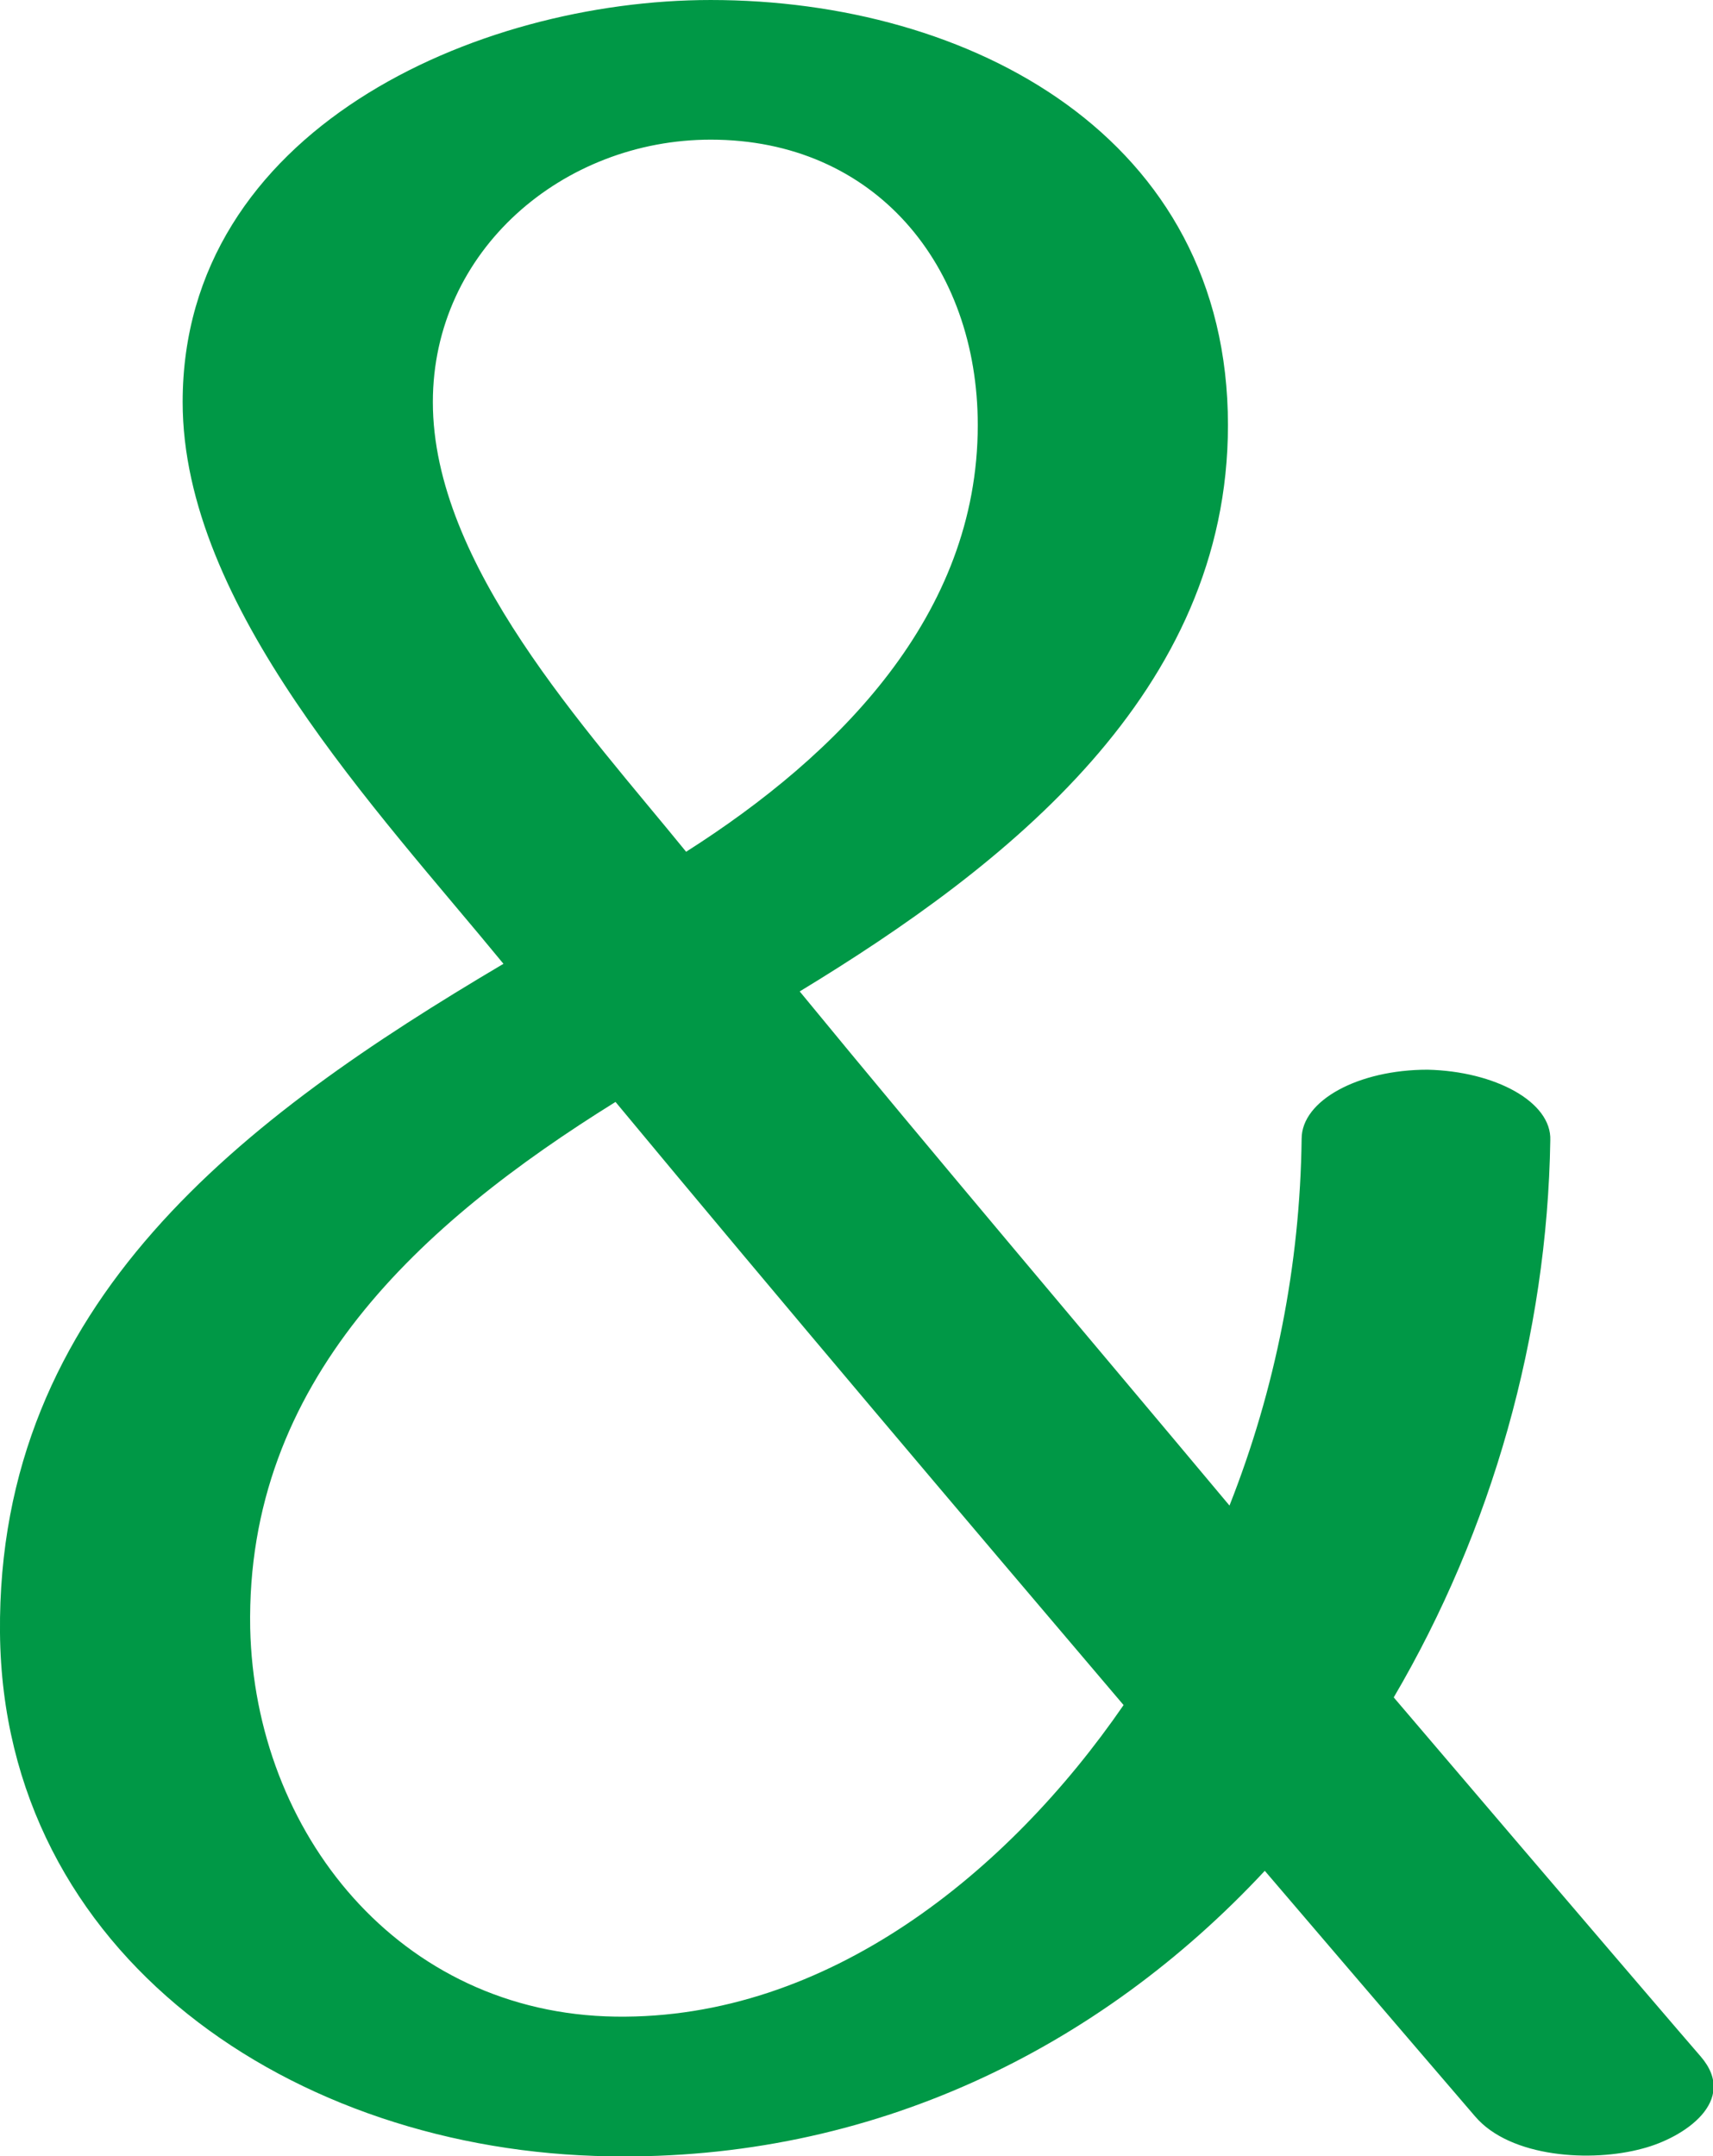 <?xml version="1.0" encoding="UTF-8"?>
<!DOCTYPE svg PUBLIC "-//W3C//DTD SVG 1.1//EN" "http://www.w3.org/Graphics/SVG/1.1/DTD/svg11.dtd">
<!-- Creator: CorelDRAW X8 -->
<svg xmlns="http://www.w3.org/2000/svg" xml:space="preserve" width="1116px" height="1405px" version="1.1" style="shape-rendering:geometricPrecision; text-rendering:geometricPrecision; image-rendering:optimizeQuality; fill-rule:evenodd; clip-rule:evenodd"
viewBox="0 0 1116 1405"
 xmlns:xlink="http://www.w3.org/1999/xlink">
 <defs>
  <style type="text/css">
   <![CDATA[
    .fil0 {fill:#009846;fill-rule:nonzero}
   ]]>
  </style>
 </defs>
 <g id="Layer_x0020_1">
  <path class="fil0" d="M848 742c0,-25 37,-45 82,-45 44,1 81,21 80,46 -2,127 -38,254 -102,363 115,135 199,233 200,234 25,29 -11,53 -38,60 -33,9 -86,6 -109,-21 0,0 -55,-64 -137,-160 -108,116 -256,189 -427,186 -206,-3 -395,-131 -397,-341 -2,-216 159,-336 328,-436 -82,-100 -209,-233 -209,-366 0,-177 191,-262 344,-262 169,0 337,89 337,277 0,174 -144,287 -279,369 87,106 188,225 280,335 30,-76 46,-157 47,-239zm-116 369c-102,-120 -224,-264 -331,-393 -127,79 -241,182 -238,343 3,133 97,251 238,253 138,2 256,-94 331,-203zm-285 -556c99,-63 190,-154 190,-278 0,-104 -67,-186 -174,-186 -96,0 -181,72 -181,171 0,106 100,213 165,293z"/>
 </g>
</svg>
